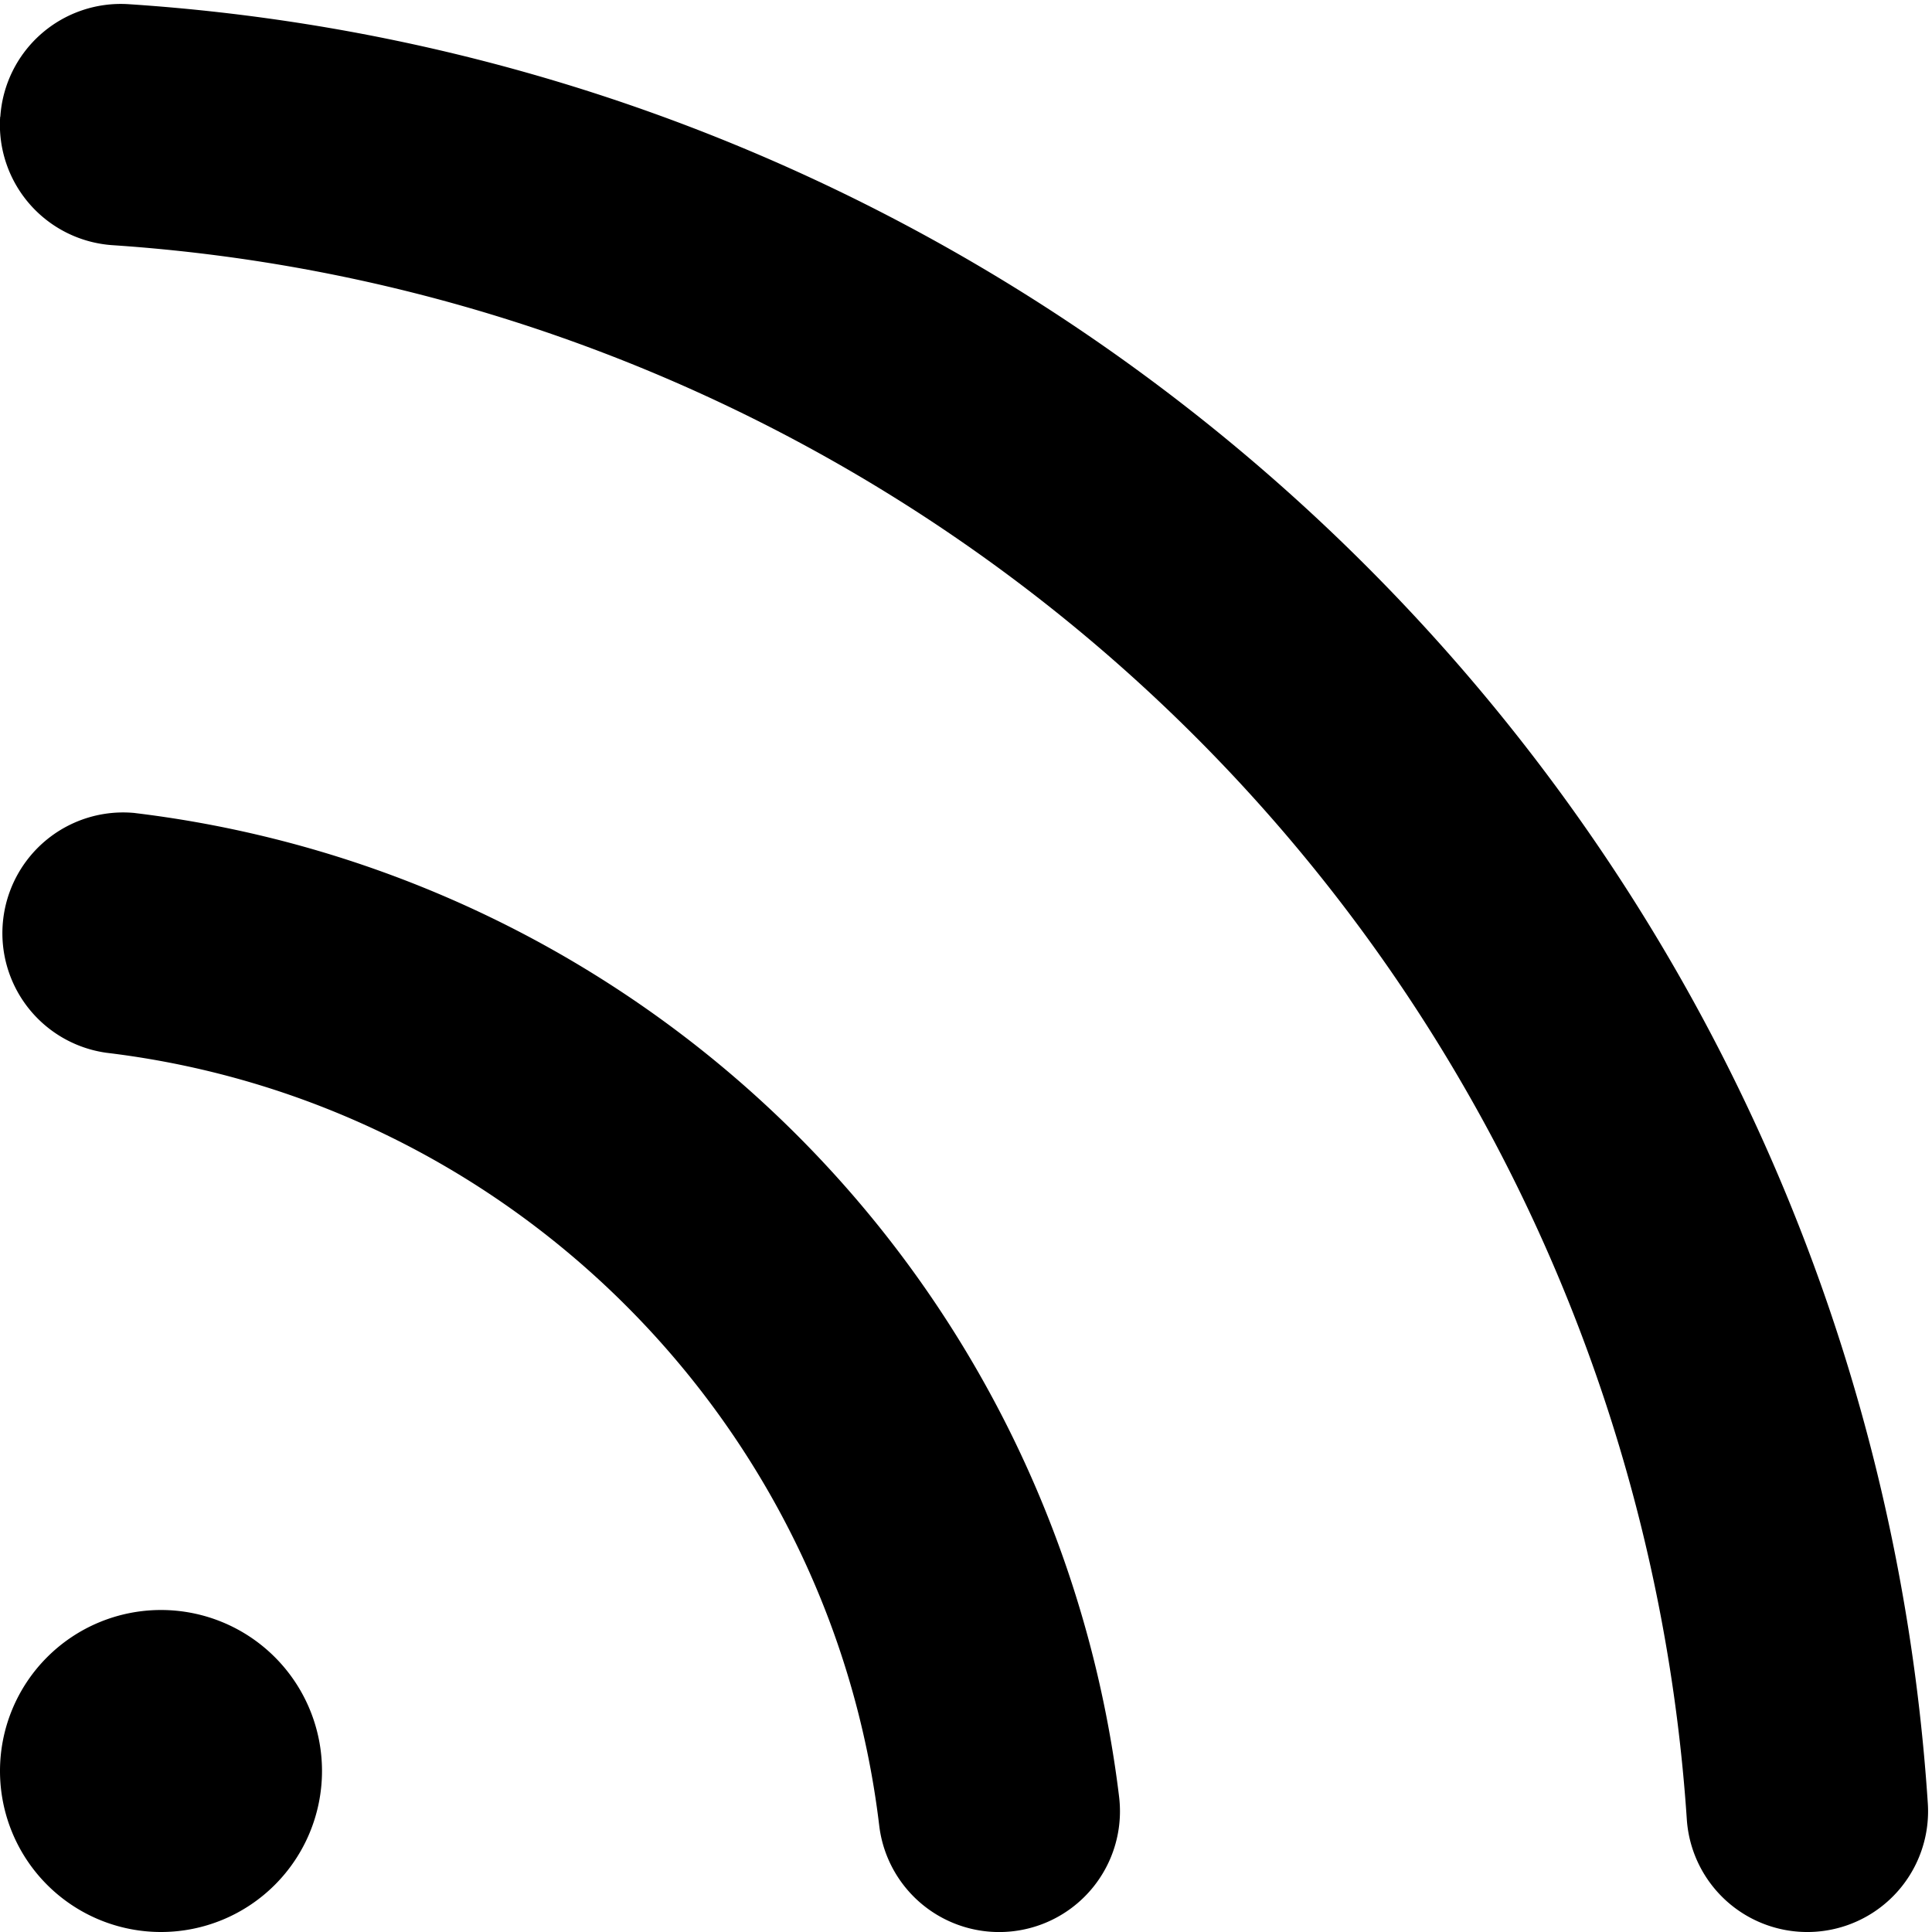 <svg width="12" height="12" fill="none" xmlns="http://www.w3.org/2000/svg">
  <path fill-rule="evenodd" clip-rule="evenodd" d="M.002.725A.75.75 0 01.799.026C6.79.42 11.58 5.21 11.974 11.201a.75.75 0 11-1.497.098A10.502 10.502 0 00.701 1.523a.75.75 0 01-.7-.798h.001zM0 11a1 1 0 112 0 1 1 0 01-2 0zm.84-5.95a.75.75 0 00-.179 1.489c2.509.3 4.5 2.291 4.8 4.8a.75.75 0 101.49-.178A7.003 7.003 0 00.838 5.05H.84z" fill="#000"/>
</svg>
